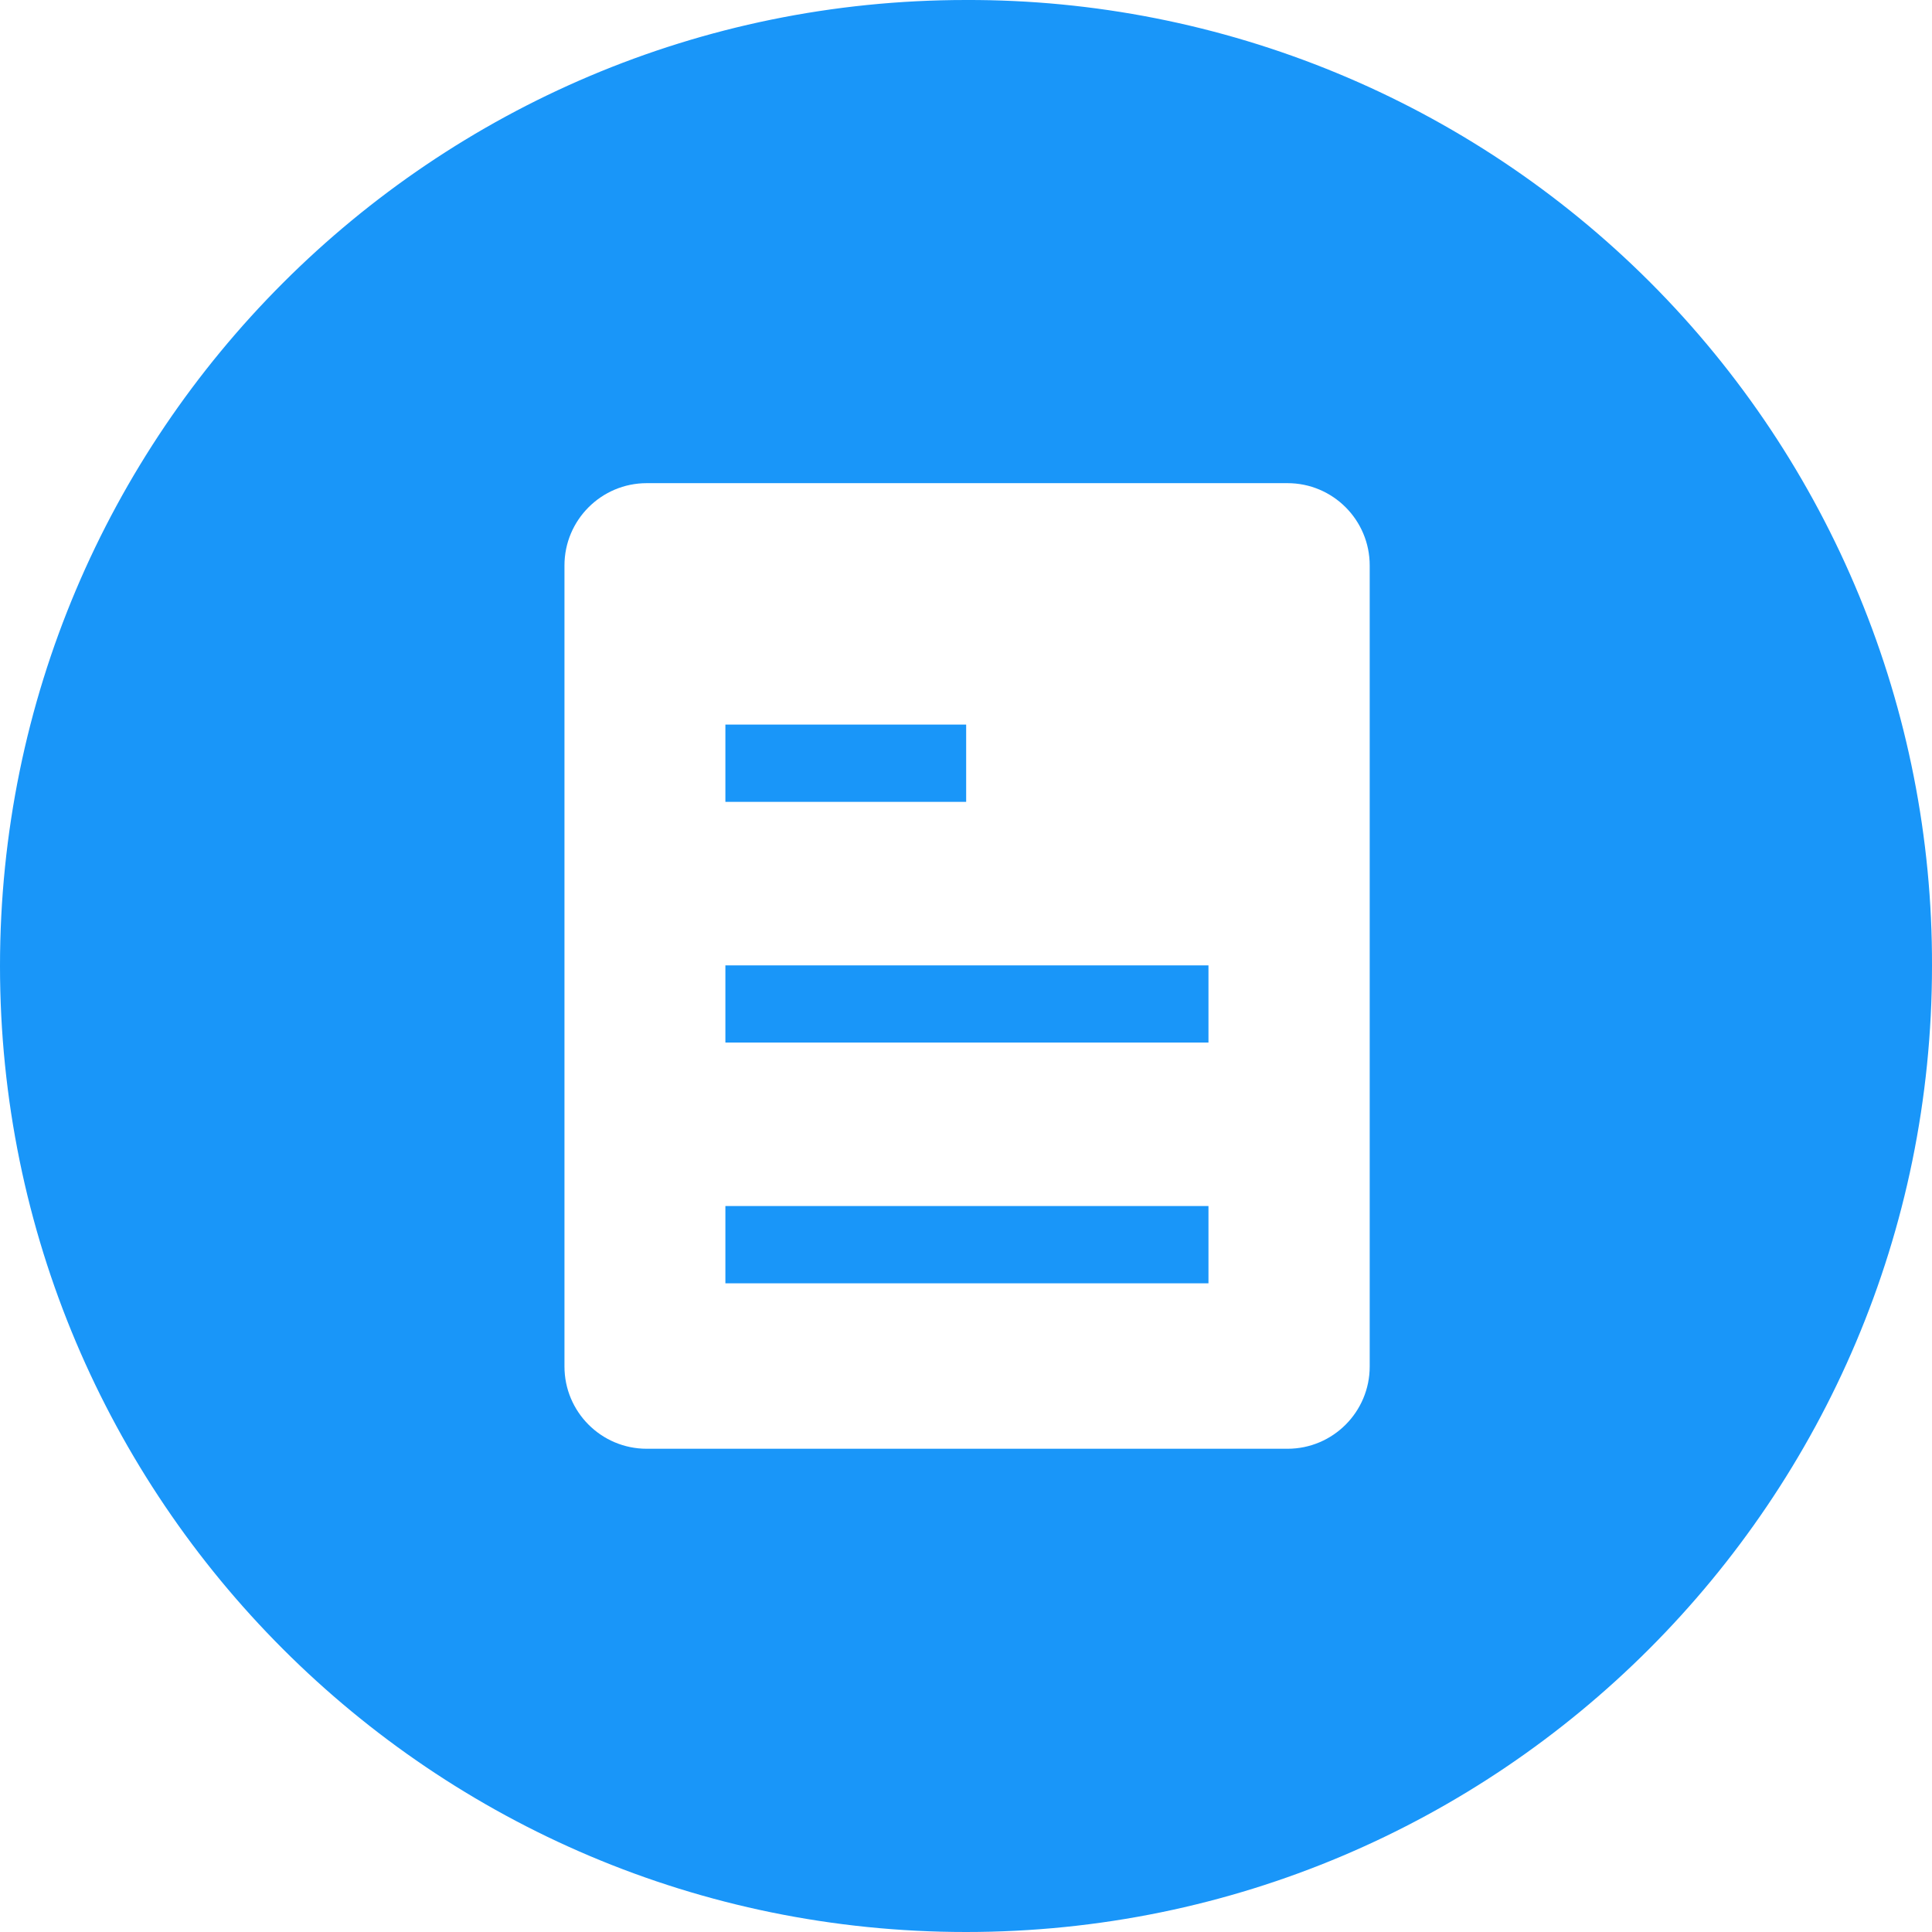 <?xml version="1.0" encoding="UTF-8" standalone="no"?>
<svg width="24px" height="24px" viewBox="0 0 24 24" version="1.1" xmlns="http://www.w3.org/2000/svg" xmlns:xlink="http://www.w3.org/1999/xlink">
    <!-- Generator: Sketch 48.2 (47327) - http://www.bohemiancoding.com/sketch -->
    <title>Combined Shape Copy 6</title>
    <desc>Created with Sketch.</desc>
    <defs></defs>
    <g id="首页_发布活动开-copy-2" stroke="none" stroke-width="1" fill="none" fill-rule="evenodd" transform="translate(-1066, -1110)">
        <path d="M1078,1110 C1081.185,1109.99 1084.243,1111.252 1086.496,1113.504 C1088.748,1115.757 1090.01,1118.815 1090,1122 C1090,1128.627 1084.627,1134 1078,1134 C1071.373,1134 1066,1128.627 1066,1122 C1066,1115.373 1071.373,1110 1078,1110 Z M1081.994,1116.002 L1074.034,1116.002 C1073.47,1116.002 1073.012,1116.46 1073.012,1117.024 L1073.012,1126.975 C1073.012,1127.539 1073.469,1127.997 1074.034,1127.997 L1081.994,1127.997 C1082.558,1127.997 1083.015,1127.539 1083.015,1126.975 L1083.015,1117.024 C1083.015,1116.46 1082.558,1116.002 1081.994,1116.002 Z M1075.011,1119.001 L1078.002,1119.001 L1078.002,1119.961 L1075.011,1119.961 L1075.011,1119.001 Z M1081.012,1125.942 L1075.011,1125.942 L1075.011,1124.982 L1081.012,1124.982 L1081.012,1125.942 Z M1081.012,1122.951 L1075.011,1122.951 L1075.011,1121.992 L1081.012,1121.992 L1081.012,1122.951 Z" id="Combined-Shape-Copy-6" fill="#1996F9"></path>
    </g>
</svg>
